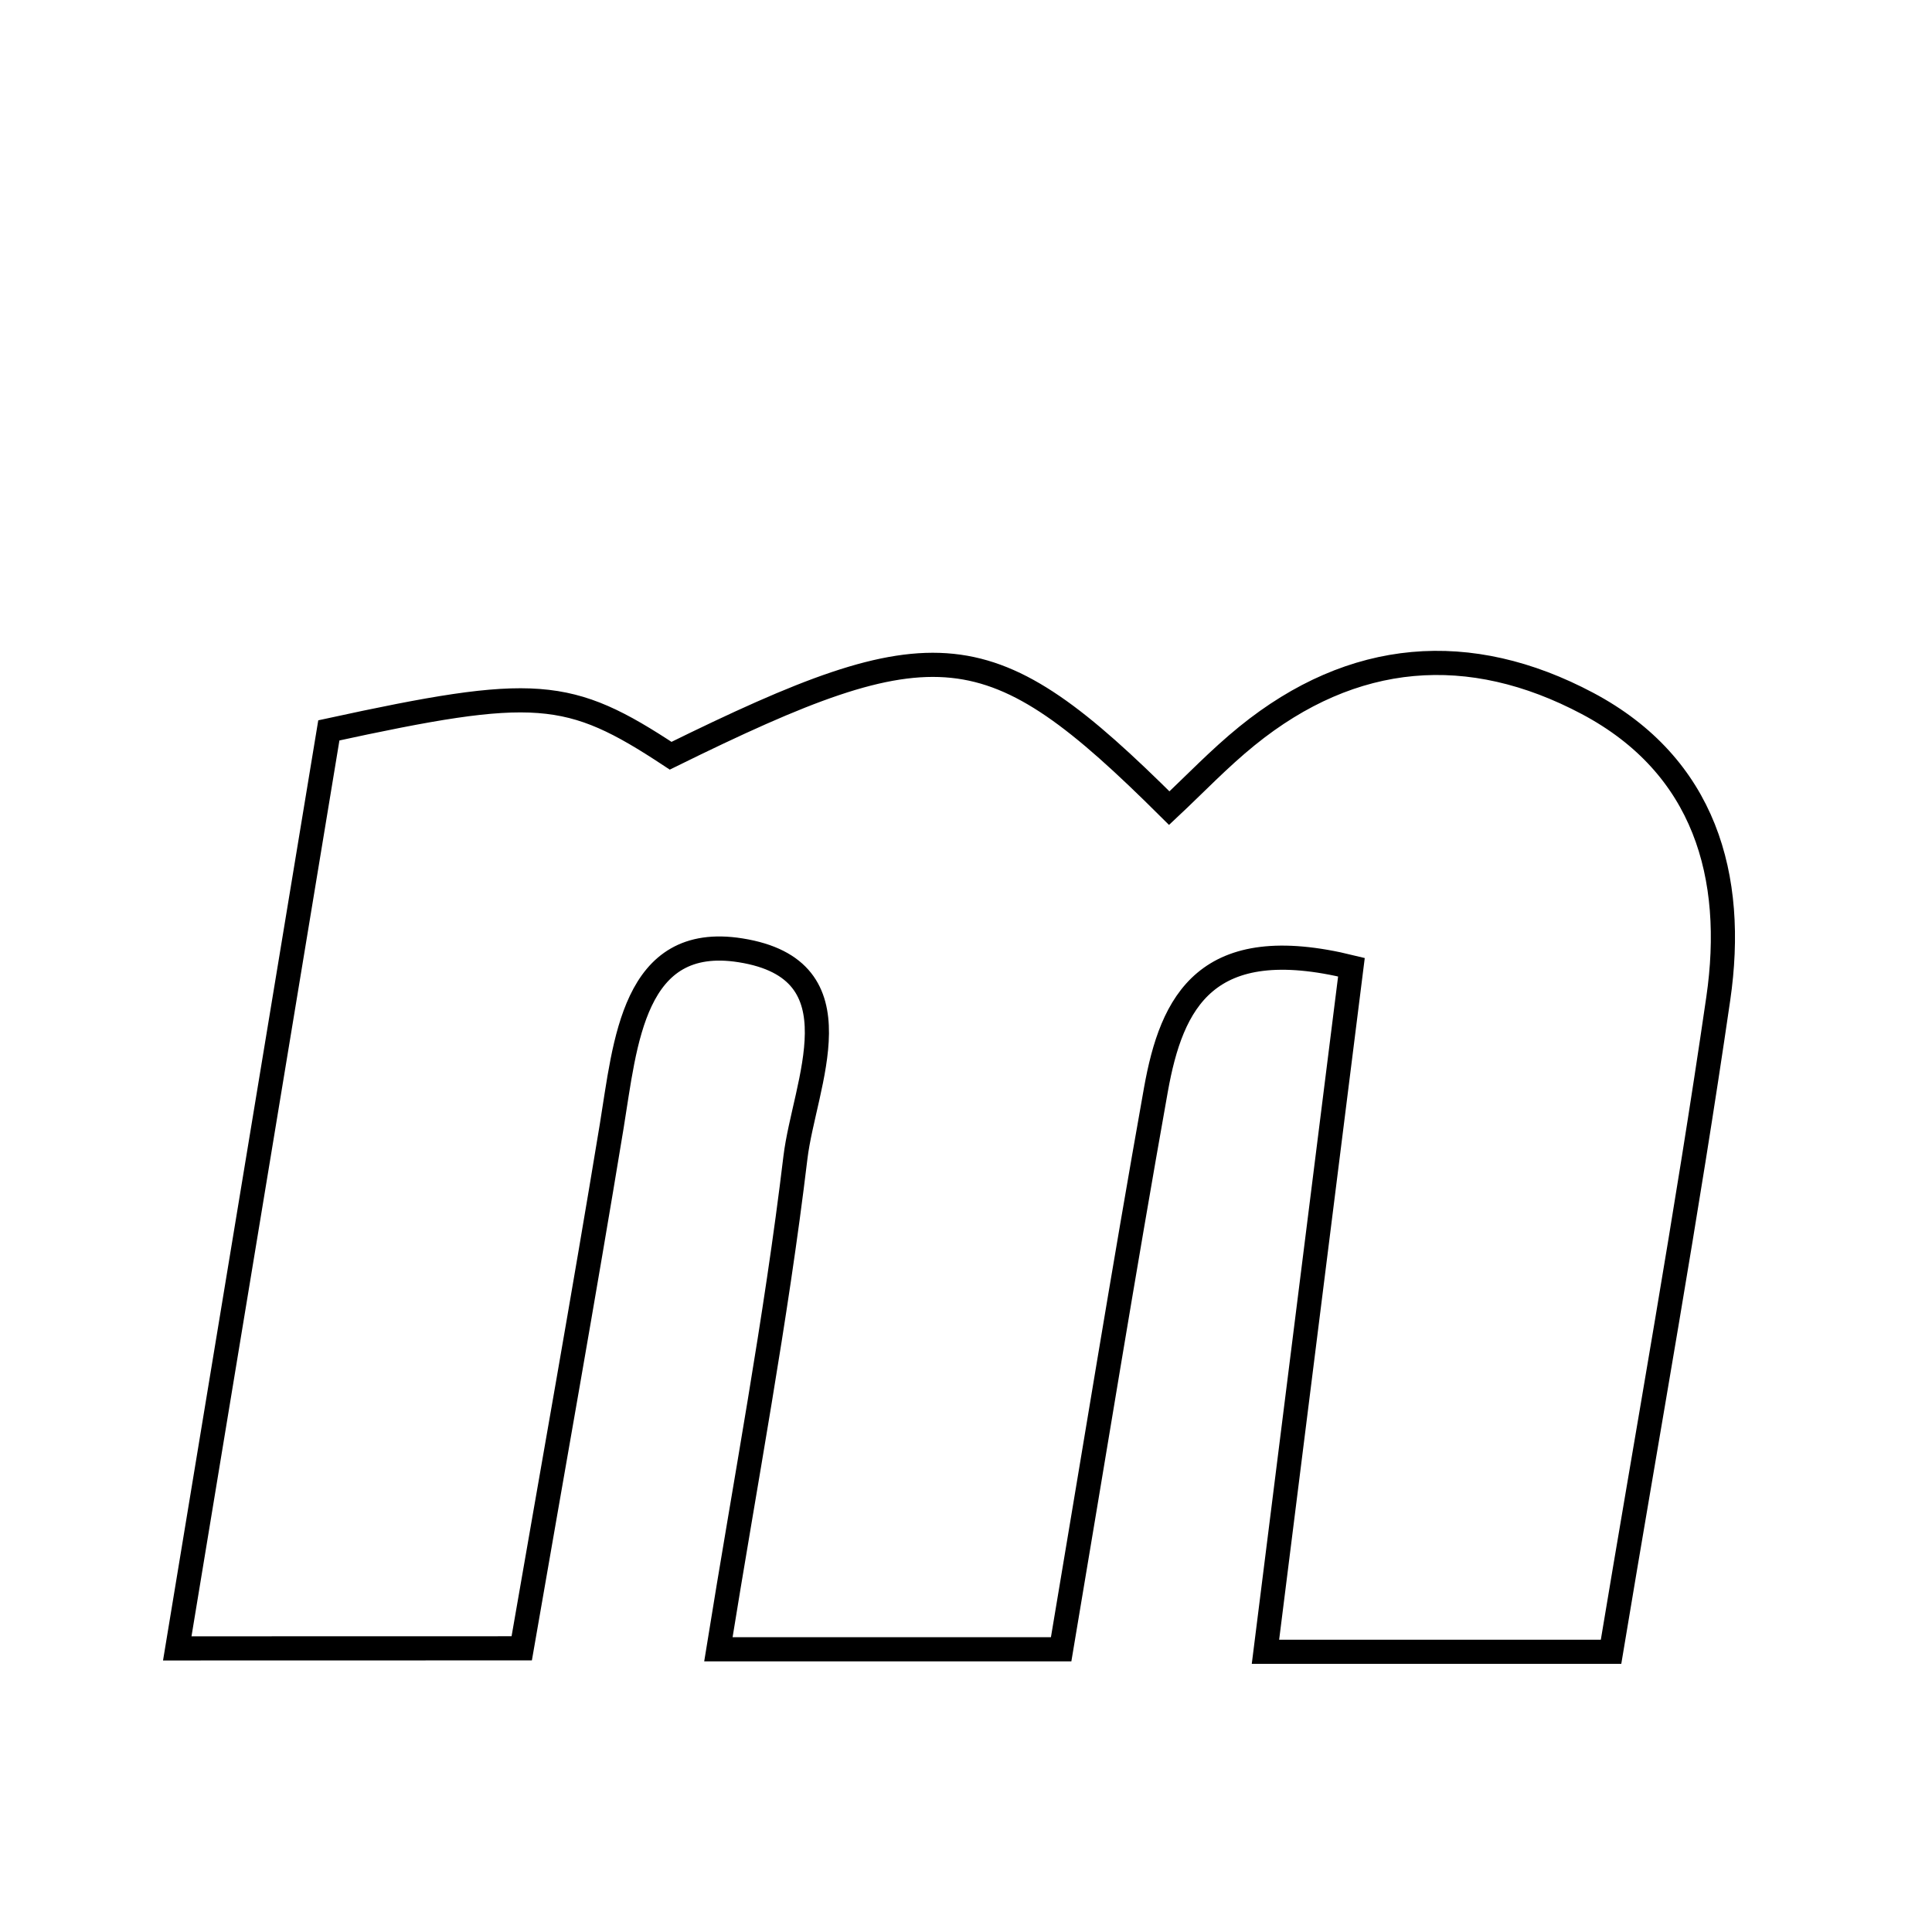 <svg xmlns="http://www.w3.org/2000/svg" viewBox="0.0 0.0 24.0 24.0" height="200px" width="200px"><path fill="none" stroke="black" stroke-width=".3" stroke-opacity="1.0"  filling="0" d="M19.72 8.738 C21.18 9.513 21.566 10.888 21.345 12.405 C20.957 15.076 20.476 17.733 20.013 20.519 C18.652 20.519 17.333 20.519 15.72 20.519 C16.078 17.669 16.432 14.851 16.788 12.015 C14.983 11.571 14.555 12.442 14.359 13.538 C13.956 15.798 13.59 18.065 13.182 20.488 C11.832 20.488 10.529 20.488 8.924 20.488 C9.261 18.393 9.64 16.395 9.881 14.38 C9.992 13.462 10.709 12.044 9.198 11.805 C7.862 11.593 7.768 12.959 7.599 13.989 C7.252 16.098 6.875 18.203 6.481 20.476 C5.161 20.477 3.86 20.477 2.202 20.477 C2.858 16.507 3.476 12.76 4.085 9.073 C6.648 8.516 7.064 8.552 8.331 9.388 C11.636 7.761 12.294 7.82 14.525 10.039 C14.842 9.742 15.148 9.42 15.49 9.143 C16.807 8.074 18.257 7.962 19.72 8.738"></path></svg>